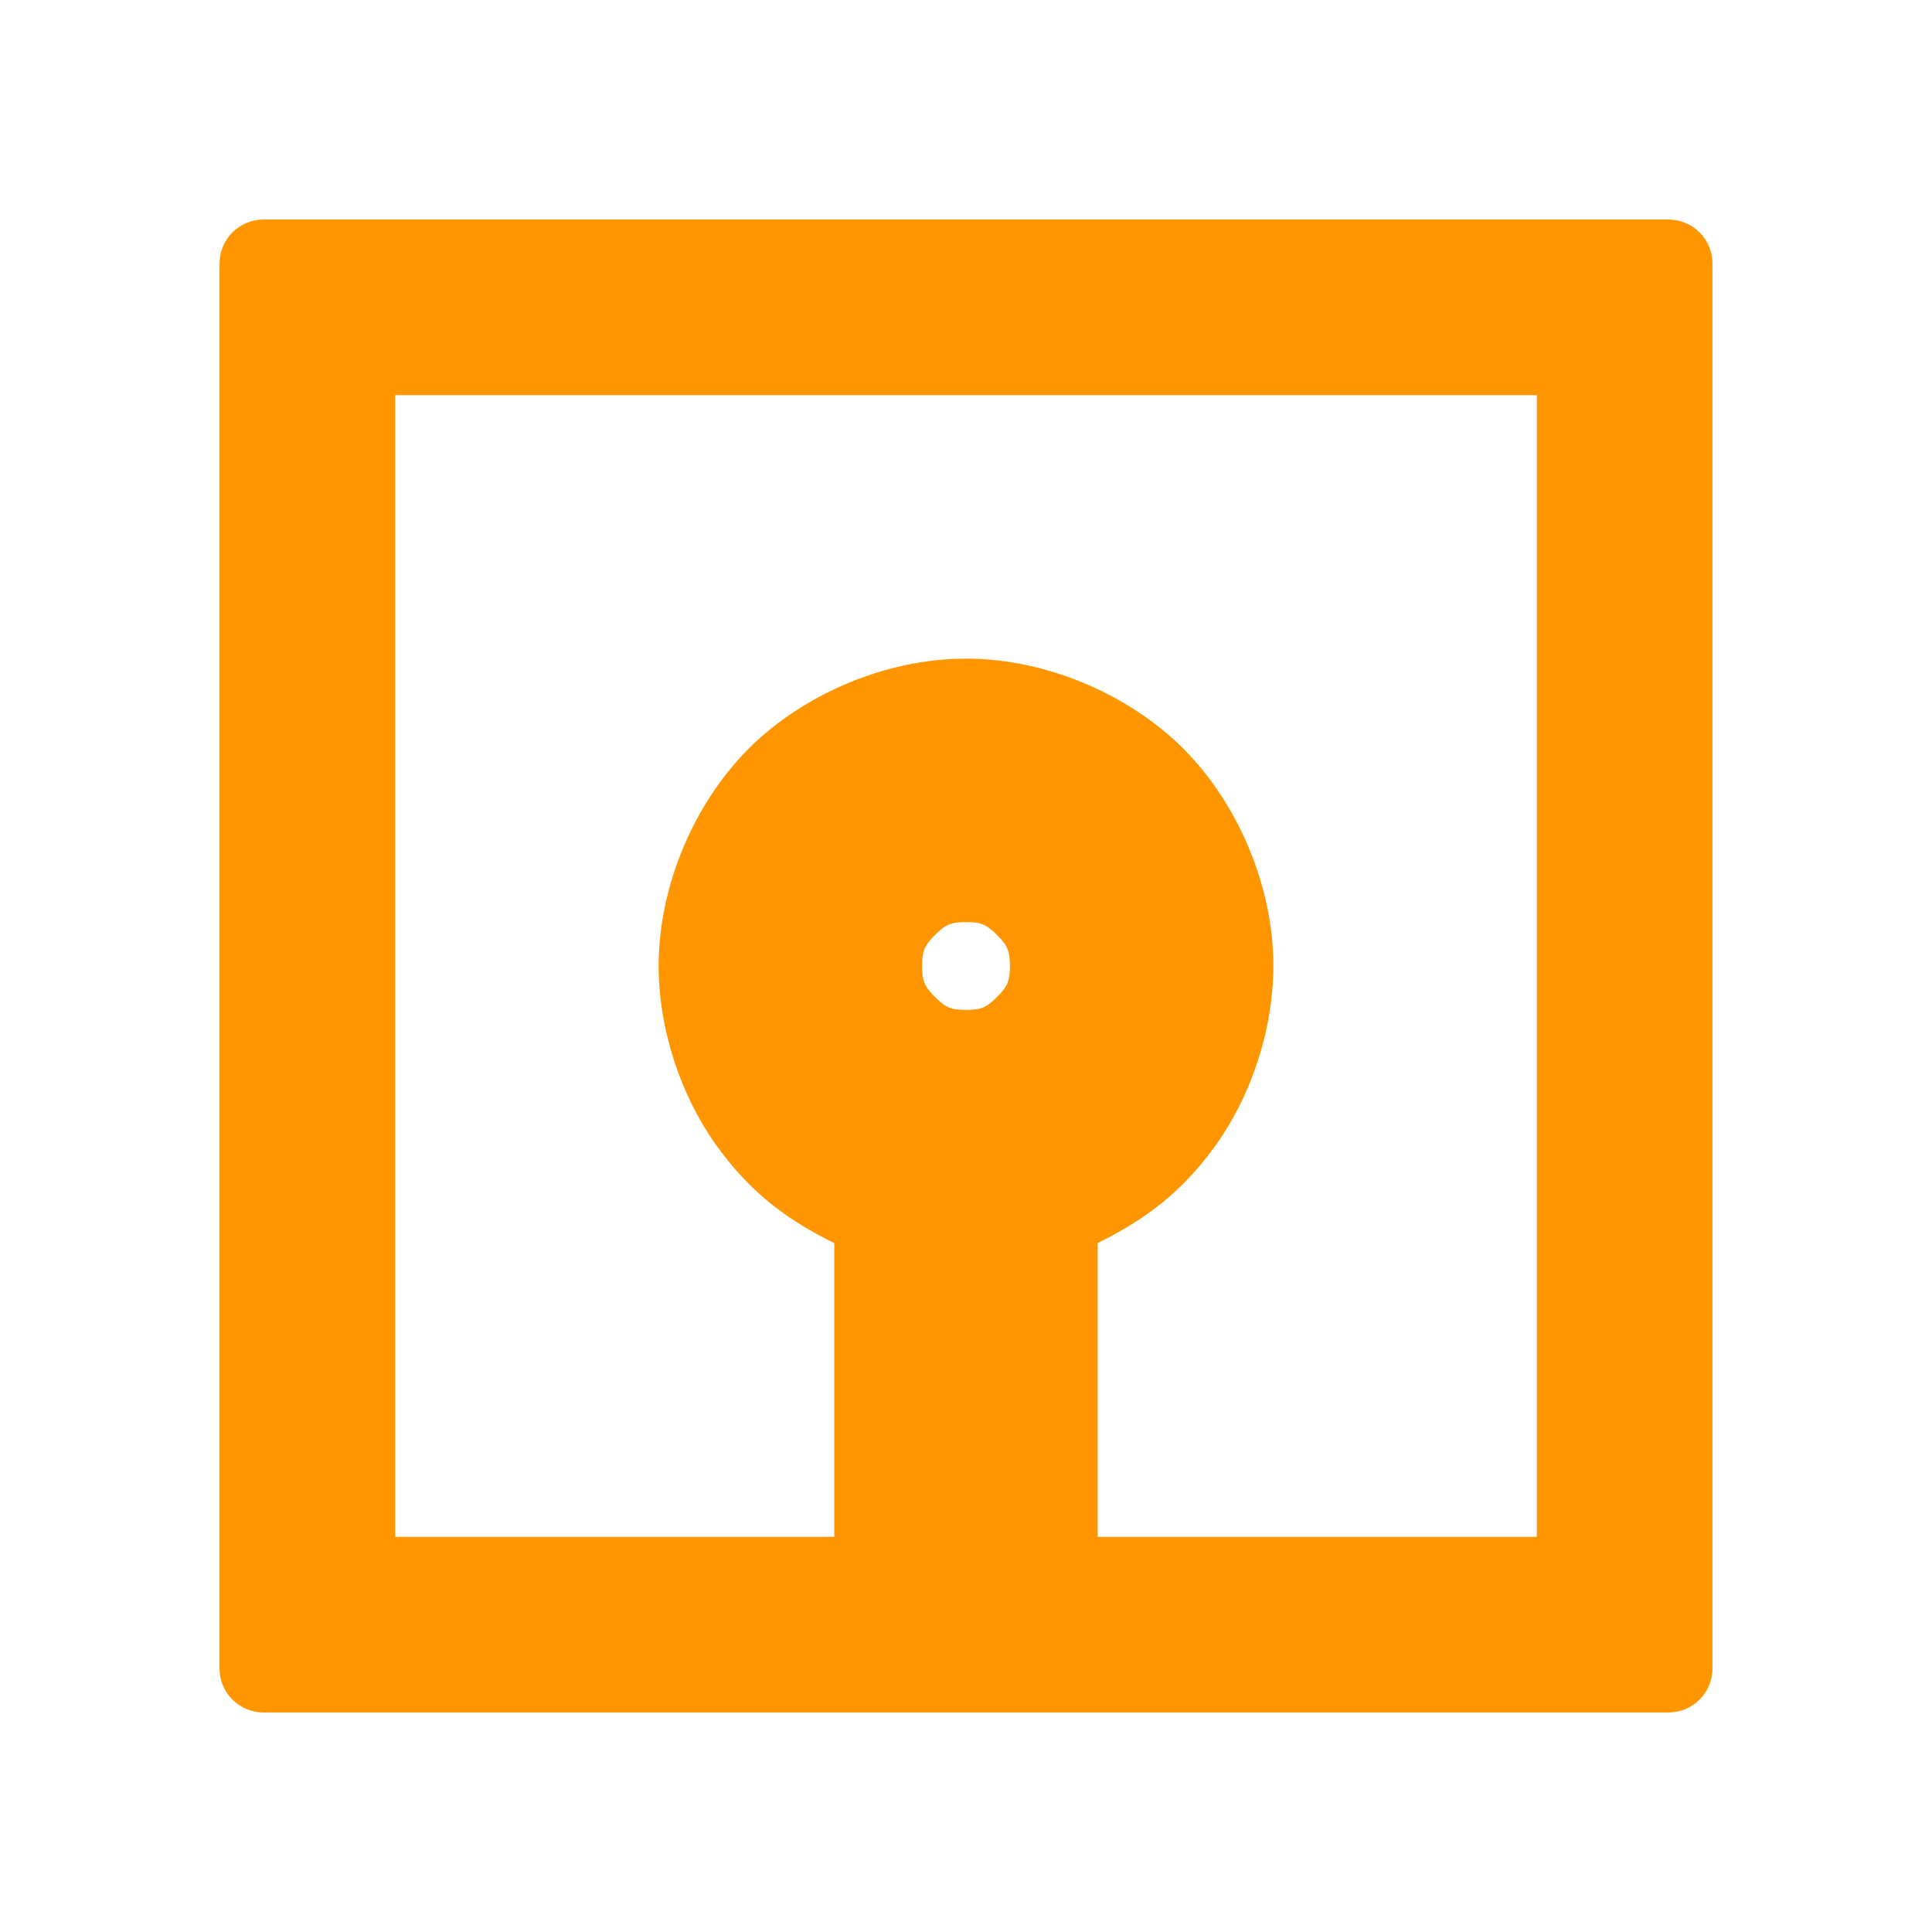 <svg viewBox="0 0 22 22" xmlns="http://www.w3.org/2000/svg"><path fill="rgb(255, 150, 0)" d="m19.5 3v16c0 .276-.224.5-.5.5h-16c-.276 0-.5-.224-.5-.5v-16c0-.276.224-.5.5-.5h16c.276 0 .5.224.5.5zm-15 14.5h5v-3.344c-.527-.261-.946-.562-1.343-1.114-.396-.551-.657-1.307-.657-2.042 0-.931.419-1.869 1.025-2.475s1.544-1.025 2.475-1.025 1.869.419 2.475 1.025 1.025 1.544 1.025 2.475c0 .735-.261 1.491-.657 2.042-.397.552-.818.851-1.343 1.113v3.345h5v-13h-13zm6.147-6.853c-.118.118-.147.179-.147.353s.029.235.147.353.179.147.353.147.235-.029.353-.147.147-.179.147-.353-.029-.235-.147-.353-.179-.147-.353-.147-.235.029-.353.147z"/></svg>